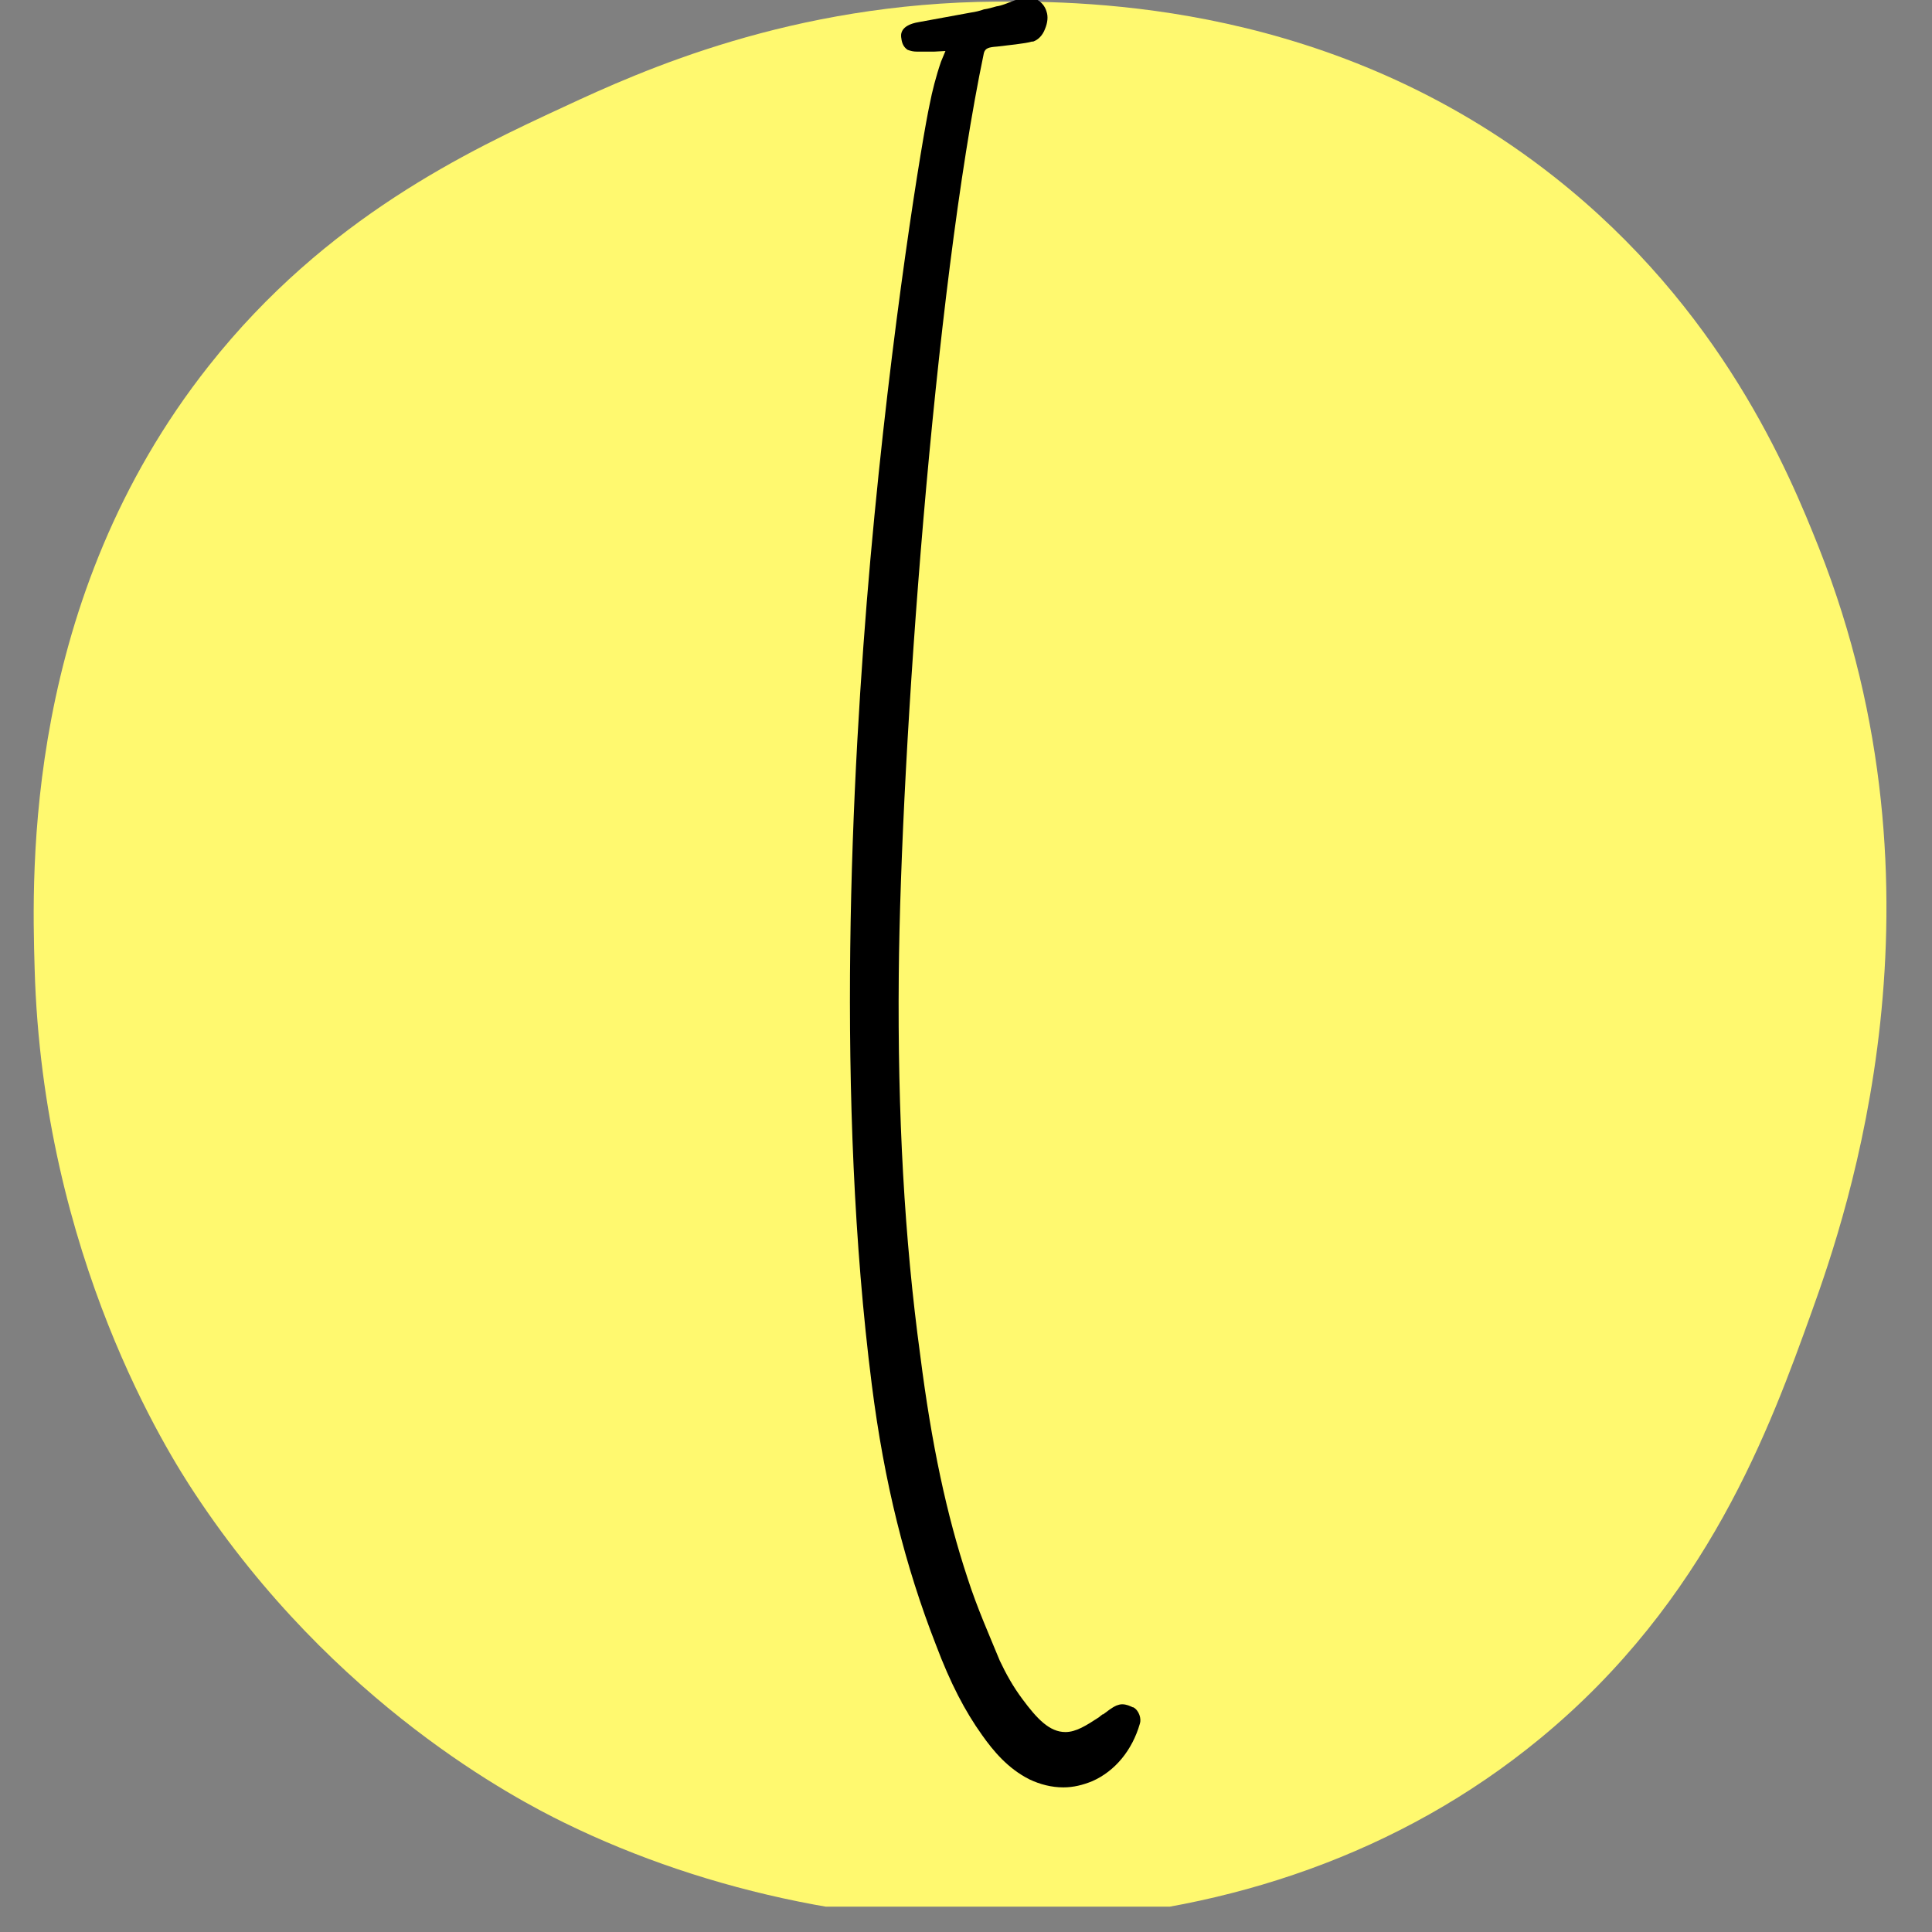 <svg xmlns="http://www.w3.org/2000/svg" xmlns:xlink="http://www.w3.org/1999/xlink" width="50" zoomAndPan="magnify" viewBox="0 0 37.5 37.5" height="50" preserveAspectRatio="xMidYMid meet" version="1.0"><rect x="0" y="0" width="37.5" height="37.5" fill="#808080" stroke="none"/><defs><g/><clipPath id="1d71868650"><path d="M 0.469 0 L 37 0 L 37 37.008 L 0.469 37.008 Z M 0.469 0 " clip-rule="nonzero"/></clipPath></defs><g clip-path="url(#1d71868650)"><path fill="#fff96f" d="M 19.34 0.031 C 21.125 0.02 25.883 0.055 30.164 3.43 C 33.422 5.996 34.727 9.18 35.305 10.633 C 37.973 17.371 35.855 23.547 35.168 25.453 C 34.359 27.703 33.148 31.066 29.891 33.746 C 24.438 38.238 16.531 38.113 10.953 35.379 C 10.043 34.934 6.492 33.094 3.781 28.988 C 3.285 28.238 0.828 24.398 0.672 18.793 C 0.617 16.91 0.469 11.633 4.055 7.098 C 6.336 4.215 9.105 2.926 10.953 2.07 C 12.453 1.371 15.363 0.059 19.34 0.031 Z M 19.34 0.031 " fill-opacity="1" fill-rule="nonzero"/></g><g fill="#000000" fill-opacity="1"><g transform="translate(16.05, 31.377)"><g><path d="M 2.117 0.551 C 2.398 1.297 2.68 1.836 3.012 2.301 C 3.23 2.609 3.512 2.949 3.93 3.16 C 4.137 3.258 4.359 3.316 4.59 3.316 C 4.785 3.316 4.969 3.27 5.152 3.195 C 5.594 3 5.926 2.594 6.074 2.082 C 6.109 1.984 6.059 1.824 5.949 1.762 L 5.938 1.762 C 5.887 1.738 5.816 1.703 5.73 1.703 C 5.691 1.703 5.656 1.715 5.621 1.727 C 5.52 1.773 5.449 1.836 5.363 1.898 L 5.352 1.898 C 5.324 1.922 5.301 1.934 5.277 1.957 C 5.031 2.117 4.836 2.242 4.629 2.242 C 4.32 2.242 4.078 1.984 3.797 1.605 C 3.613 1.359 3.477 1.113 3.355 0.855 C 3.16 0.379 2.914 -0.172 2.73 -0.746 C 2.324 -1.973 2.031 -3.344 1.812 -5.07 C 1.504 -7.332 1.371 -9.746 1.395 -12.449 C 1.434 -16.809 2.082 -25.734 3.047 -30.348 C 3.074 -30.445 3.145 -30.461 3.305 -30.473 C 3.488 -30.496 3.855 -30.531 3.98 -30.57 L 4.004 -30.57 C 4.102 -30.605 4.188 -30.691 4.234 -30.816 C 4.285 -30.938 4.297 -31.059 4.262 -31.156 C 4.234 -31.254 4.164 -31.34 4.066 -31.391 C 4.016 -31.414 3.953 -31.426 3.895 -31.426 C 3.844 -31.426 3.809 -31.426 3.77 -31.414 L 3.758 -31.402 C 3.711 -31.391 3.66 -31.379 3.598 -31.352 C 3.5 -31.316 3.391 -31.266 3.293 -31.254 C 3.207 -31.23 3.133 -31.207 3.047 -31.195 C 2.977 -31.168 2.879 -31.145 2.793 -31.133 L 1.789 -30.949 C 1.406 -30.887 1.434 -30.691 1.445 -30.633 C 1.457 -30.531 1.492 -30.461 1.566 -30.41 C 1.629 -30.387 1.676 -30.375 1.75 -30.375 C 1.762 -30.375 1.789 -30.375 1.801 -30.375 L 2.082 -30.375 L 2.301 -30.387 L 2.215 -30.18 C 2.117 -29.895 2.043 -29.602 1.996 -29.359 C 1.859 -28.734 1.25 -25.074 0.844 -20.52 C 0.465 -16.246 0.172 -10.004 0.871 -4.504 C 1.113 -2.594 1.52 -0.98 2.117 0.551 Z M 2.117 0.551 "/></g></g></g></svg>